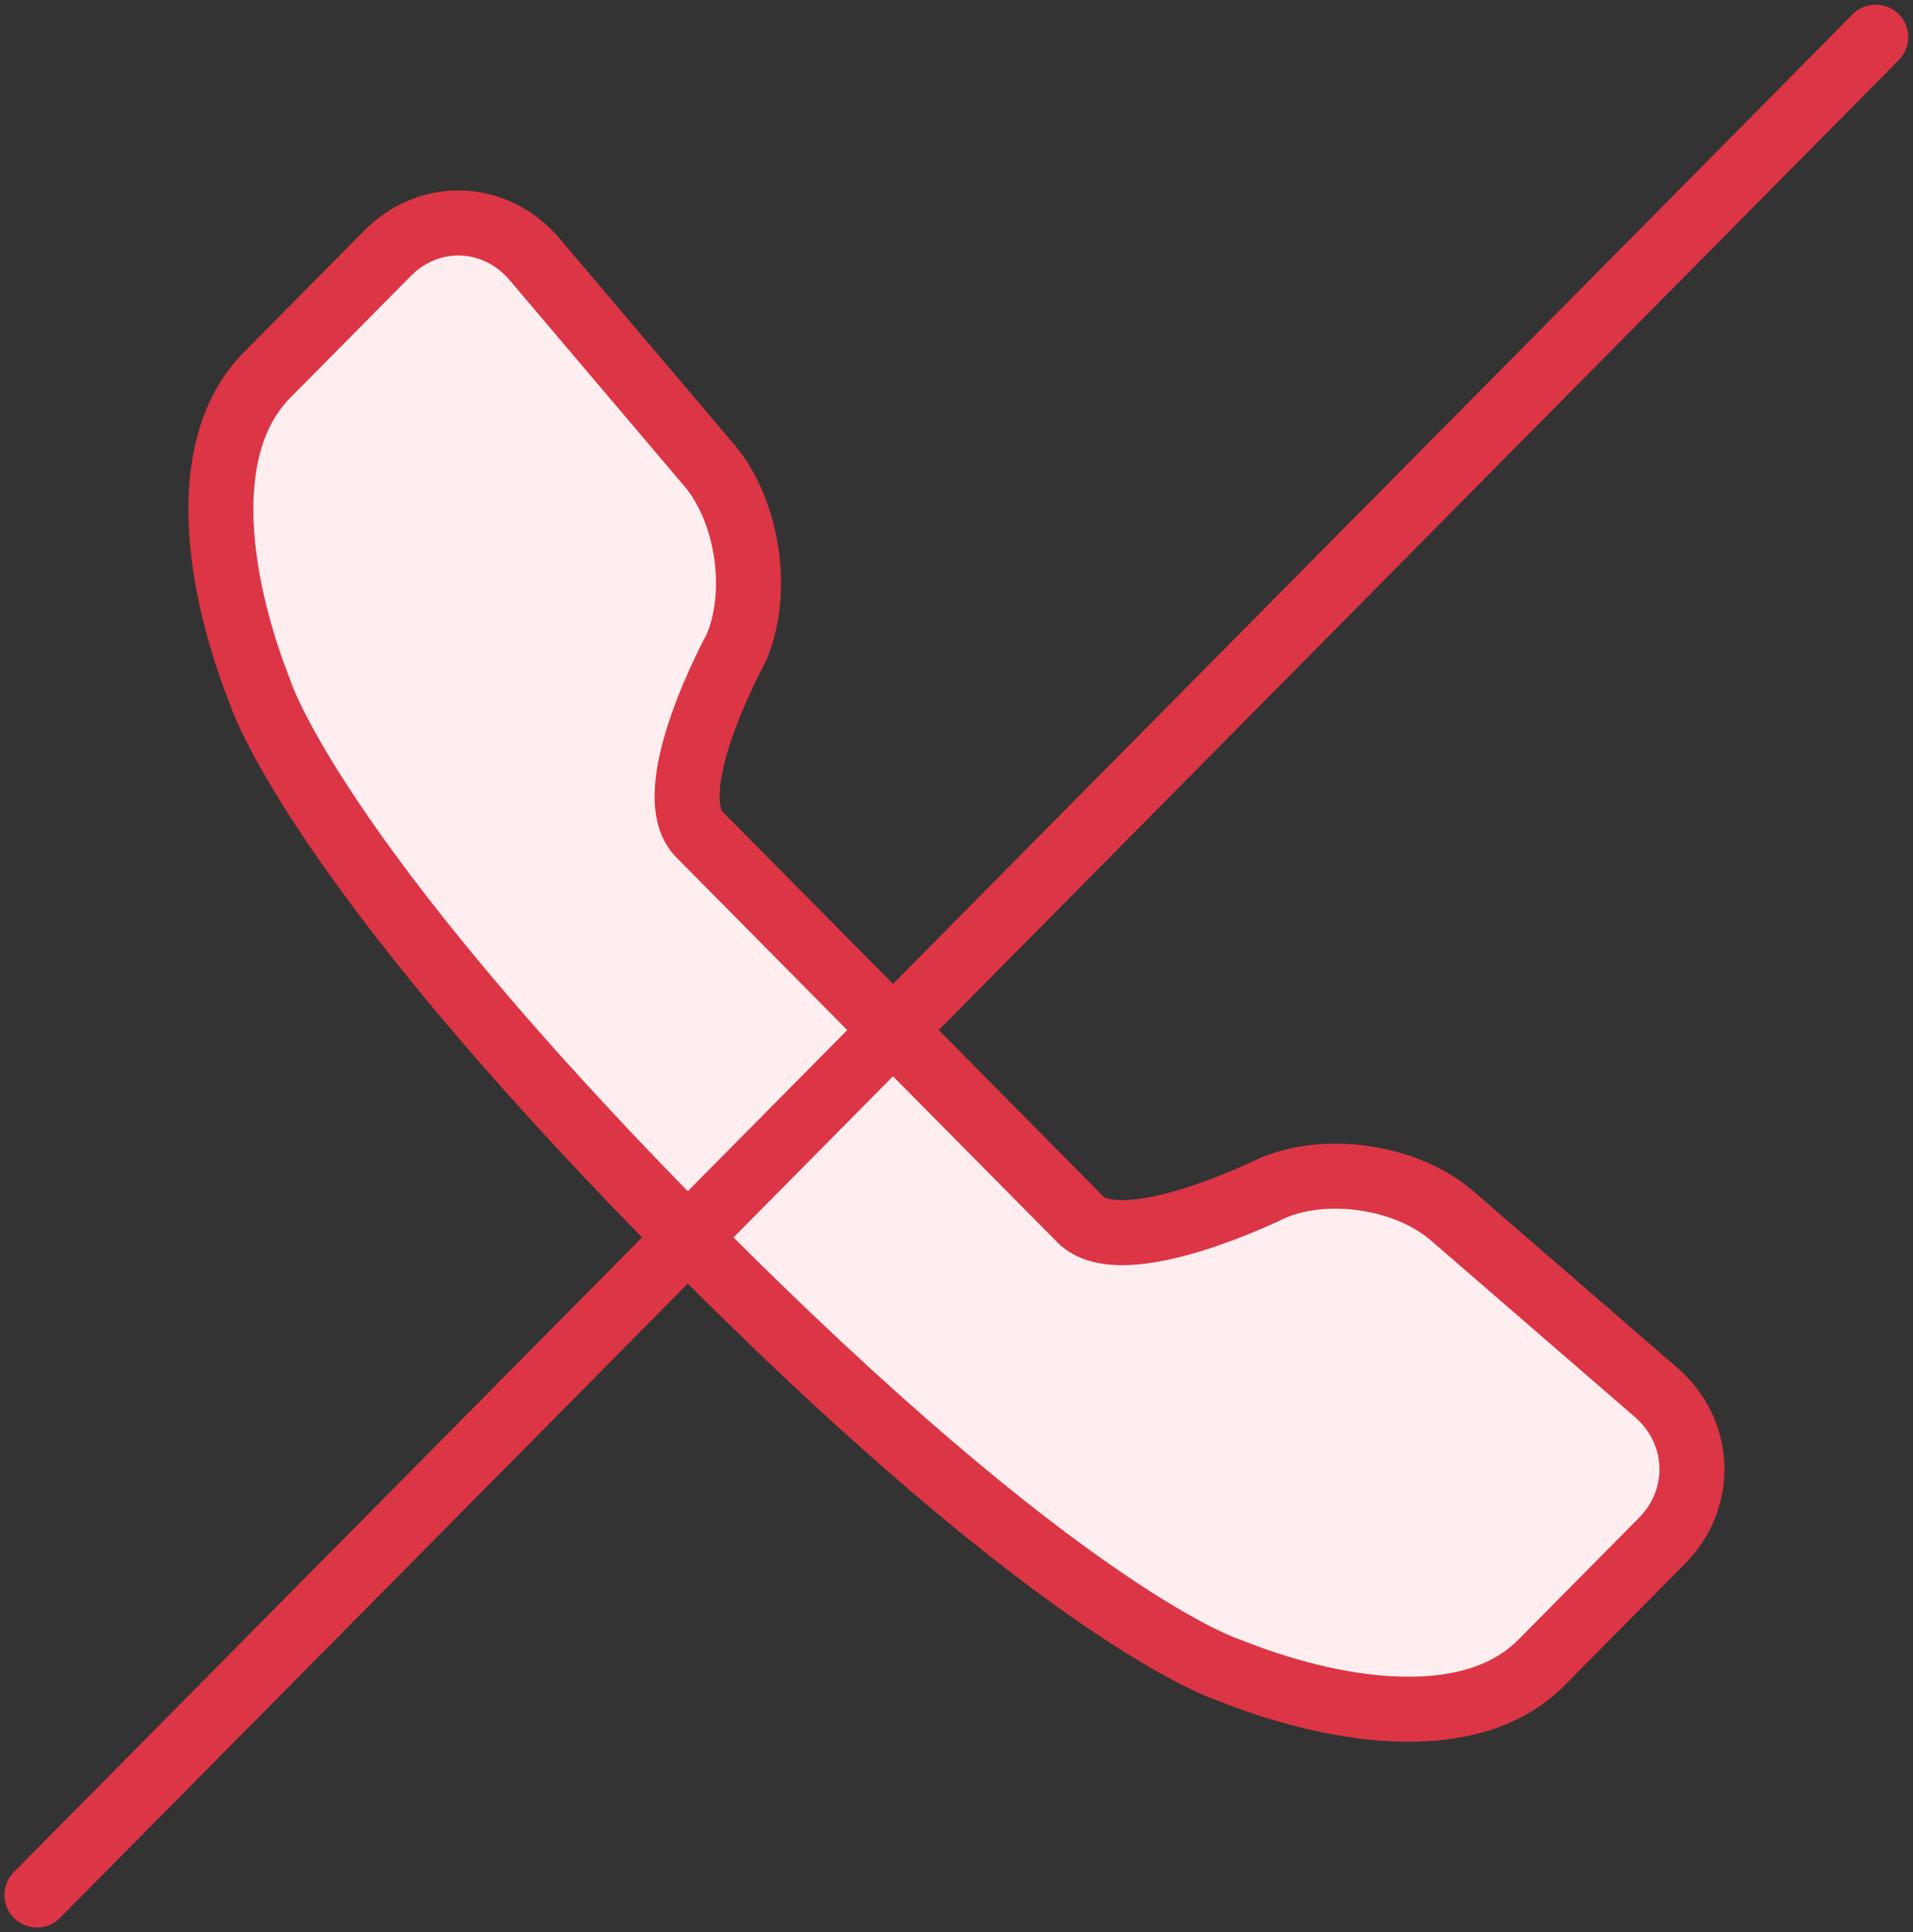 <?xml version="1.0" encoding="UTF-8"?>
<svg width="103px" height="104px" viewBox="0 0 103 104" version="1.1" xmlns="http://www.w3.org/2000/svg" xmlns:xlink="http://www.w3.org/1999/xlink">
    <rect x="0" y="0" width="103" height="104" fill="#333333" stroke="none"/>
    <!-- Generator: Sketch 46.2 (44496) - http://www.bohemiancoding.com/sketch -->
    <title>communications-13</title>
    <desc>Created with Sketch.</desc>
    <defs></defs>
    <g id="ALL" stroke="none" stroke-width="1" fill="none" fill-rule="evenodd" stroke-linecap="round" stroke-linejoin="round">
        <g id="Primary" transform="translate(-2748, -9907)" stroke="#DC3545" stroke-width="3.5" fill="#FFEEEF">
            <g id="Group-15" transform="translate(200, 200)">
                <g id="communications-13" transform="translate(2549, 9709)">
                    <path d="M38.629,32.896 C39.928,29.924 39.29,25.521 37.188,23.044 L27.776,11.949 C25.681,9.479 22.137,9.34 19.871,11.629 L13.387,18.177 C9.399,22.205 10.905,29.917 12.973,35.166 C12.973,35.166 15.593,43.969 36.03,64.61 C56.467,85.251 65.182,87.897 65.182,87.897 C70.379,89.986 78.015,91.507 82.003,87.479 L88.486,80.93 C90.752,78.642 90.615,75.062 88.17,72.946 L77.185,63.44 C74.732,61.318 70.372,60.673 67.43,61.985 C67.43,61.985 59.44,65.928 57.165,63.629 L47.083,53.446 L36.666,42.925 C34.39,40.627 38.629,32.896 38.629,32.896 Z" id="Layer-1"></path>
                    <path d="M99.995,0 L0.988,99.997" id="Layer-2"></path>
                </g>
            </g>
        </g>
    </g>
</svg>